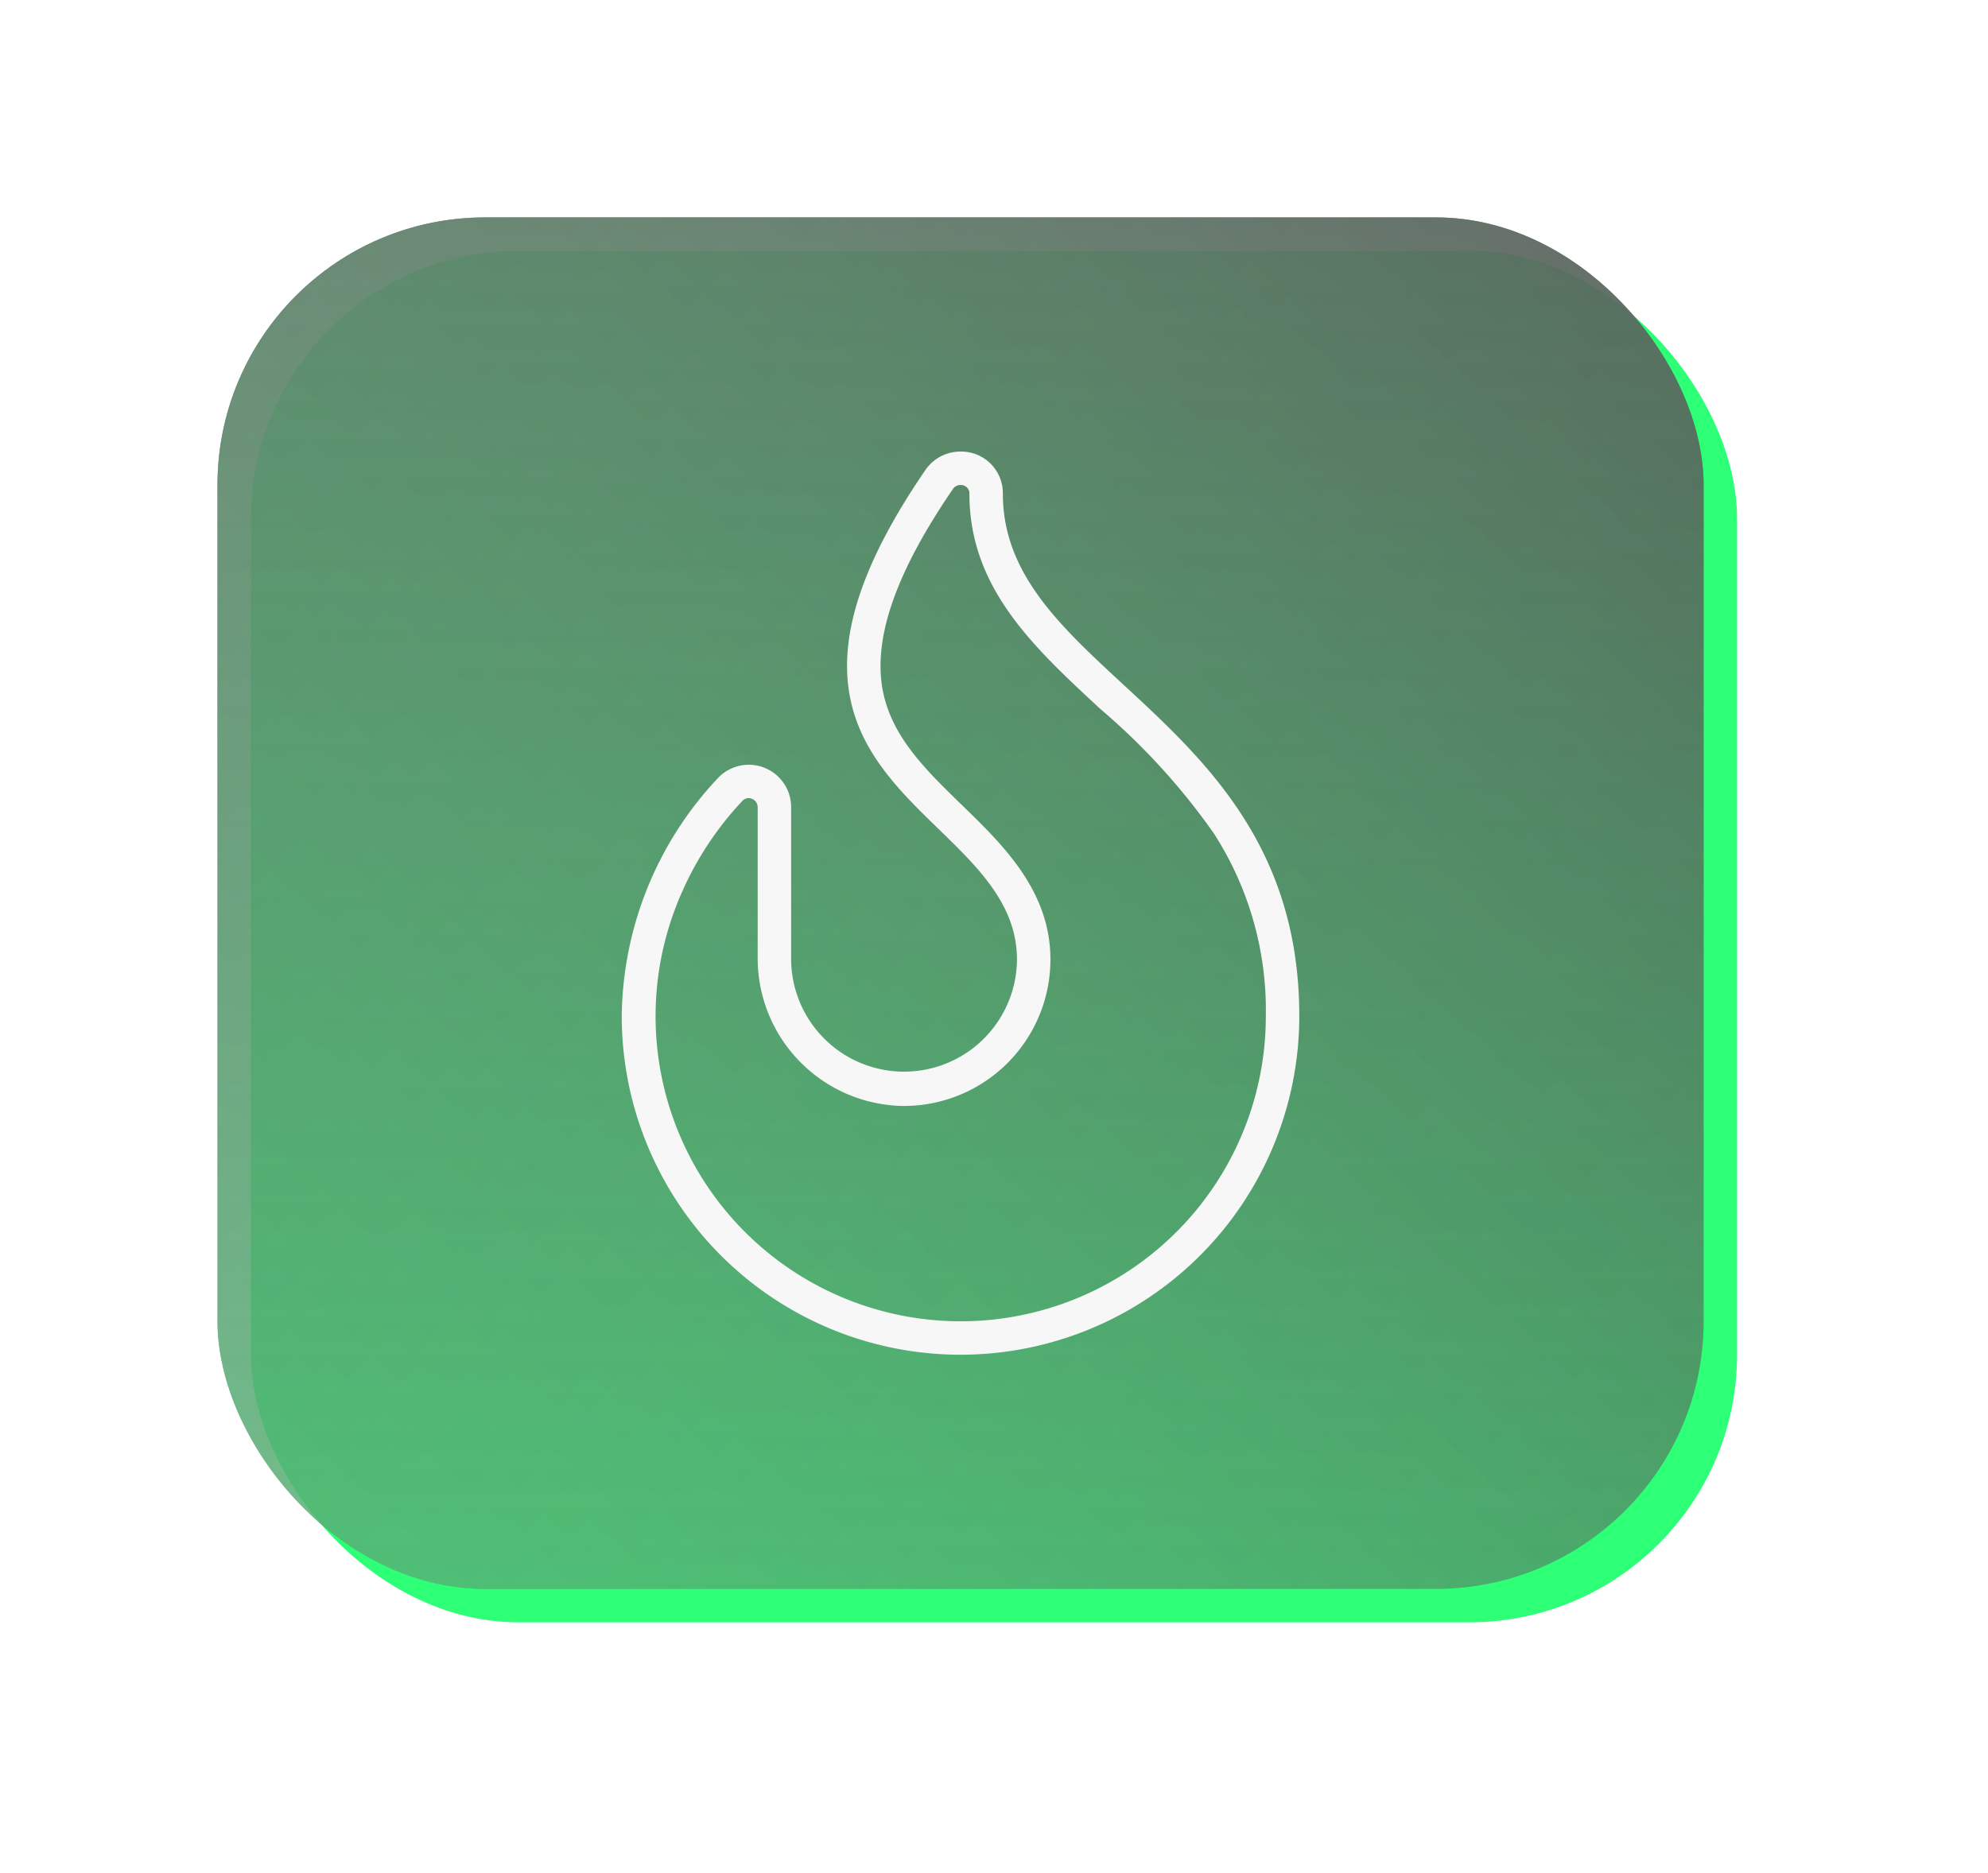 <svg xmlns="http://www.w3.org/2000/svg" xmlns:xlink="http://www.w3.org/1999/xlink" width="118.833" height="112" viewBox="0 0 118.833 112"><defs><style>.a{fill:#2dff77;}.b,.c{mix-blend-mode:darken;}.b,.c,.d{isolation:isolate;}.b{fill:url(#c);}.c{fill:url(#d);}.d{mix-blend-mode:lighten;fill:url(#e);}.e{fill:#f7f7f7;}.f{filter:url(#a);}</style><filter id="a" x="0" y="0" width="118.833" height="112" filterUnits="userSpaceOnUse"><feOffset dx="2" dy="2" input="SourceAlpha"/><feGaussianBlur stdDeviation="5" result="b"/><feFlood flood-opacity="0.302"/><feComposite operator="in" in2="b"/><feComposite in="SourceGraphic"/></filter><linearGradient id="c" x2="1" y2="1" gradientUnits="objectBoundingBox"><stop offset="0" stop-color="#2e2e2e" stop-opacity="0.8"/><stop offset="1" stop-color="#52cc7c" stop-opacity="0.502"/></linearGradient><linearGradient id="d" x1="1" x2="0" xlink:href="#c"/><linearGradient id="e" x1="0.5" x2="0.5" y2="1.372" gradientUnits="objectBoundingBox"><stop offset="0" stop-color="#f7f7f7" stop-opacity="0.2"/><stop offset="1" stop-color="#f7f7f7" stop-opacity="0"/></linearGradient></defs><g transform="translate(13 13)"><g class="f" transform="matrix(1, 0, 0, 1, -13, -13)"><rect class="a" width="88.833" height="82" rx="16" transform="translate(13 13)"/></g><rect class="b" width="88.833" height="82" rx="16"/><rect class="c" width="88.833" height="82" rx="16"/><rect class="d" width="88.83" height="82" rx="16"/><path class="e" d="M20.244,2a.54.54,0,0,0-.469.271c-3.463,5.062-4.816,9.049-4.136,12.188.58,2.677,2.578,4.618,4.693,6.673,2.481,2.41,5.293,5.142,5.293,9.244a8.759,8.759,0,0,1-8.749,8.75H16.76a8.833,8.833,0,0,1-8.635-8.849V21.256a.544.544,0,0,0-.549-.535.492.492,0,0,0-.372.174,19.269,19.269,0,0,0-3.561,5.35A18.239,18.239,0,1,0,38.5,33.75a19.516,19.516,0,0,0-3.1-10.909,39.6,39.6,0,0,0-6.77-7.432C24.6,11.677,20.781,8.152,20.781,2.516A.5.5,0,0,0,20.244,2h0m0-2a2.488,2.488,0,0,1,2.537,2.517C22.781,13.394,40.5,15.79,40.5,33.75a20.25,20.25,0,0,1-40.5,0A21.089,21.089,0,0,1,5.755,19.516a2.532,2.532,0,0,1,4.37,1.74v9.019a6.75,6.75,0,1,0,13.5.1c0-9.281-18.562-10.141-5.5-29.234A2.533,2.533,0,0,1,20.244,0Z" transform="translate(24.165 14)"/></g></svg>